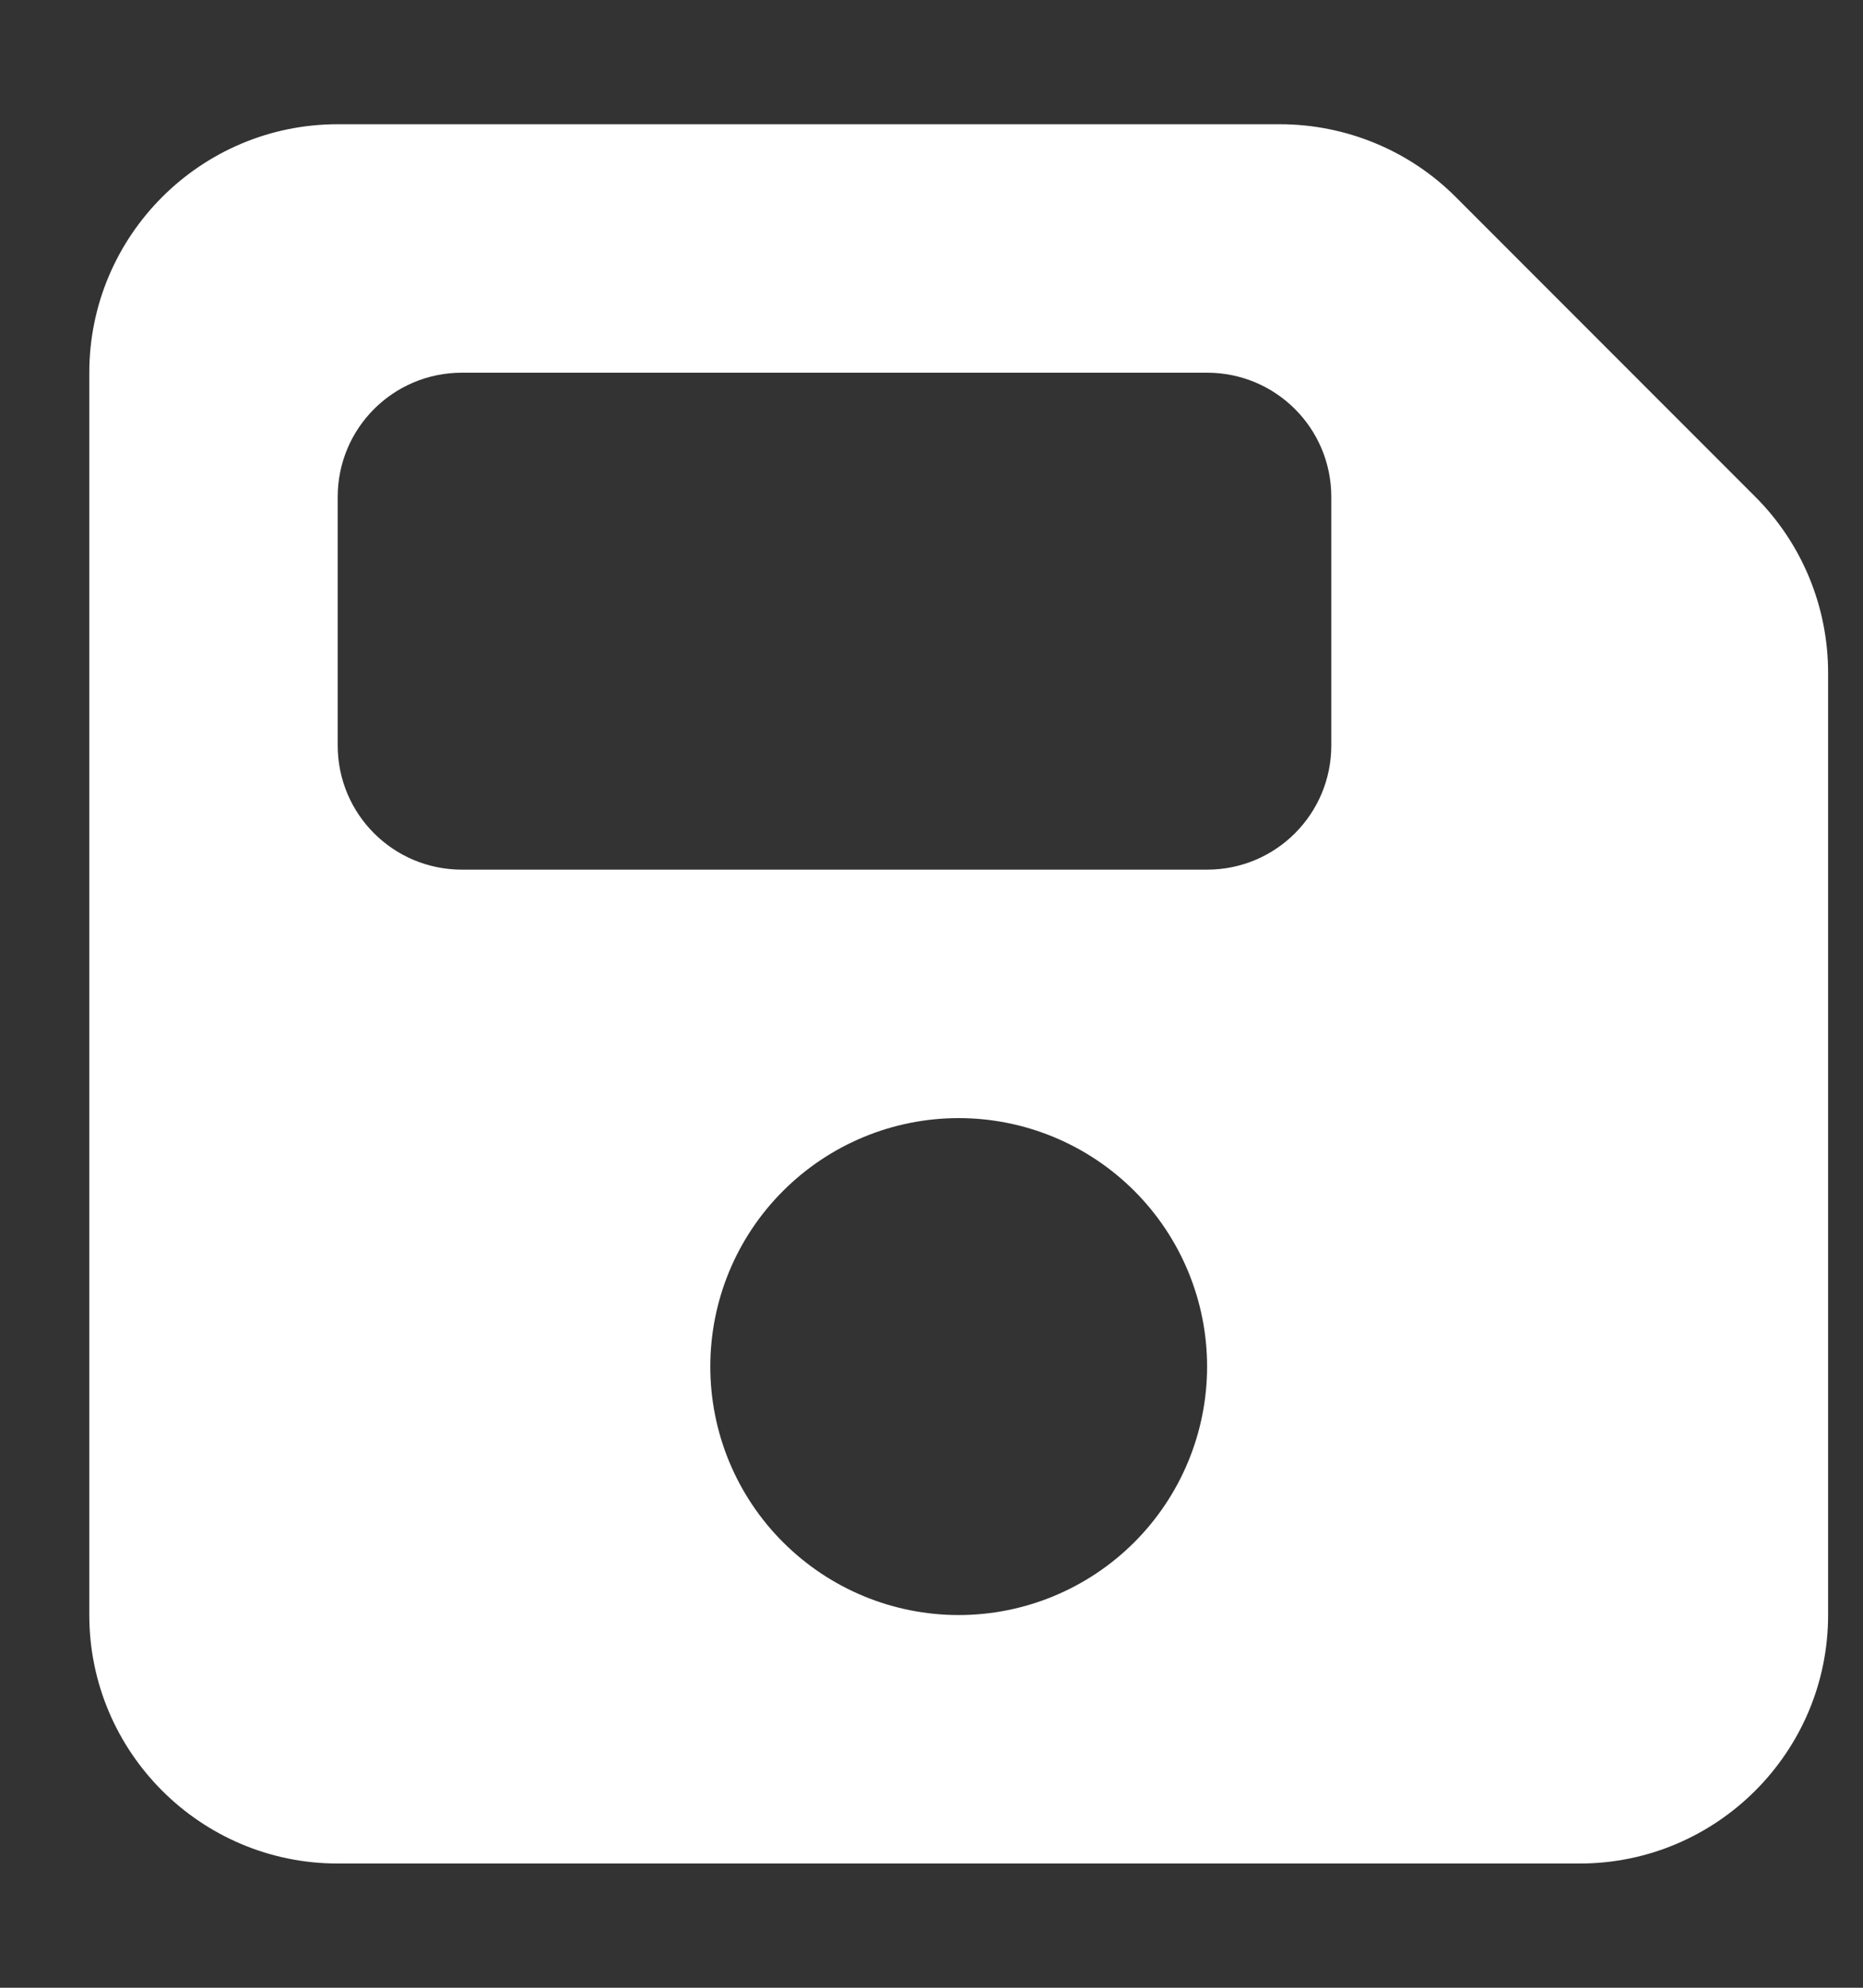 <svg width="15" height="16" viewBox="0 0 15 16" fill="none" xmlns="http://www.w3.org/2000/svg">
<rect x="0" y="0" width="15" height="16" fill="#333333" stroke="none"/>
<g clip-path="url(#clip0_2024_278)">
<path d="M2.719 1C1.616 1 0.719 1.897 0.719 3V13C0.719 14.103 1.616 15 2.719 15H12.719C13.822 15 14.719 14.103 14.719 13V5.416C14.719 4.884 14.509 4.375 14.134 4L11.719 1.584C11.344 1.209 10.834 1 10.303 1H2.719ZM2.719 4C2.719 3.447 3.166 3 3.719 3H9.719C10.272 3 10.719 3.447 10.719 4V6C10.719 6.553 10.272 7 9.719 7H3.719C3.166 7 2.719 6.553 2.719 6V4ZM7.719 9C8.249 9 8.758 9.211 9.133 9.586C9.508 9.961 9.719 10.47 9.719 11C9.719 11.53 9.508 12.039 9.133 12.414C8.758 12.789 8.249 13 7.719 13C7.188 13 6.68 12.789 6.305 12.414C5.929 12.039 5.719 11.53 5.719 11C5.719 10.47 5.929 9.961 6.305 9.586C6.68 9.211 7.188 9 7.719 9Z" fill="white"/>
</g>
<defs>
<clipPath id="clip0_2024_278">
<path d="M0.719 0H14.719V16H0.719V0Z" fill="white"/>
</clipPath>
</defs>
</svg>
